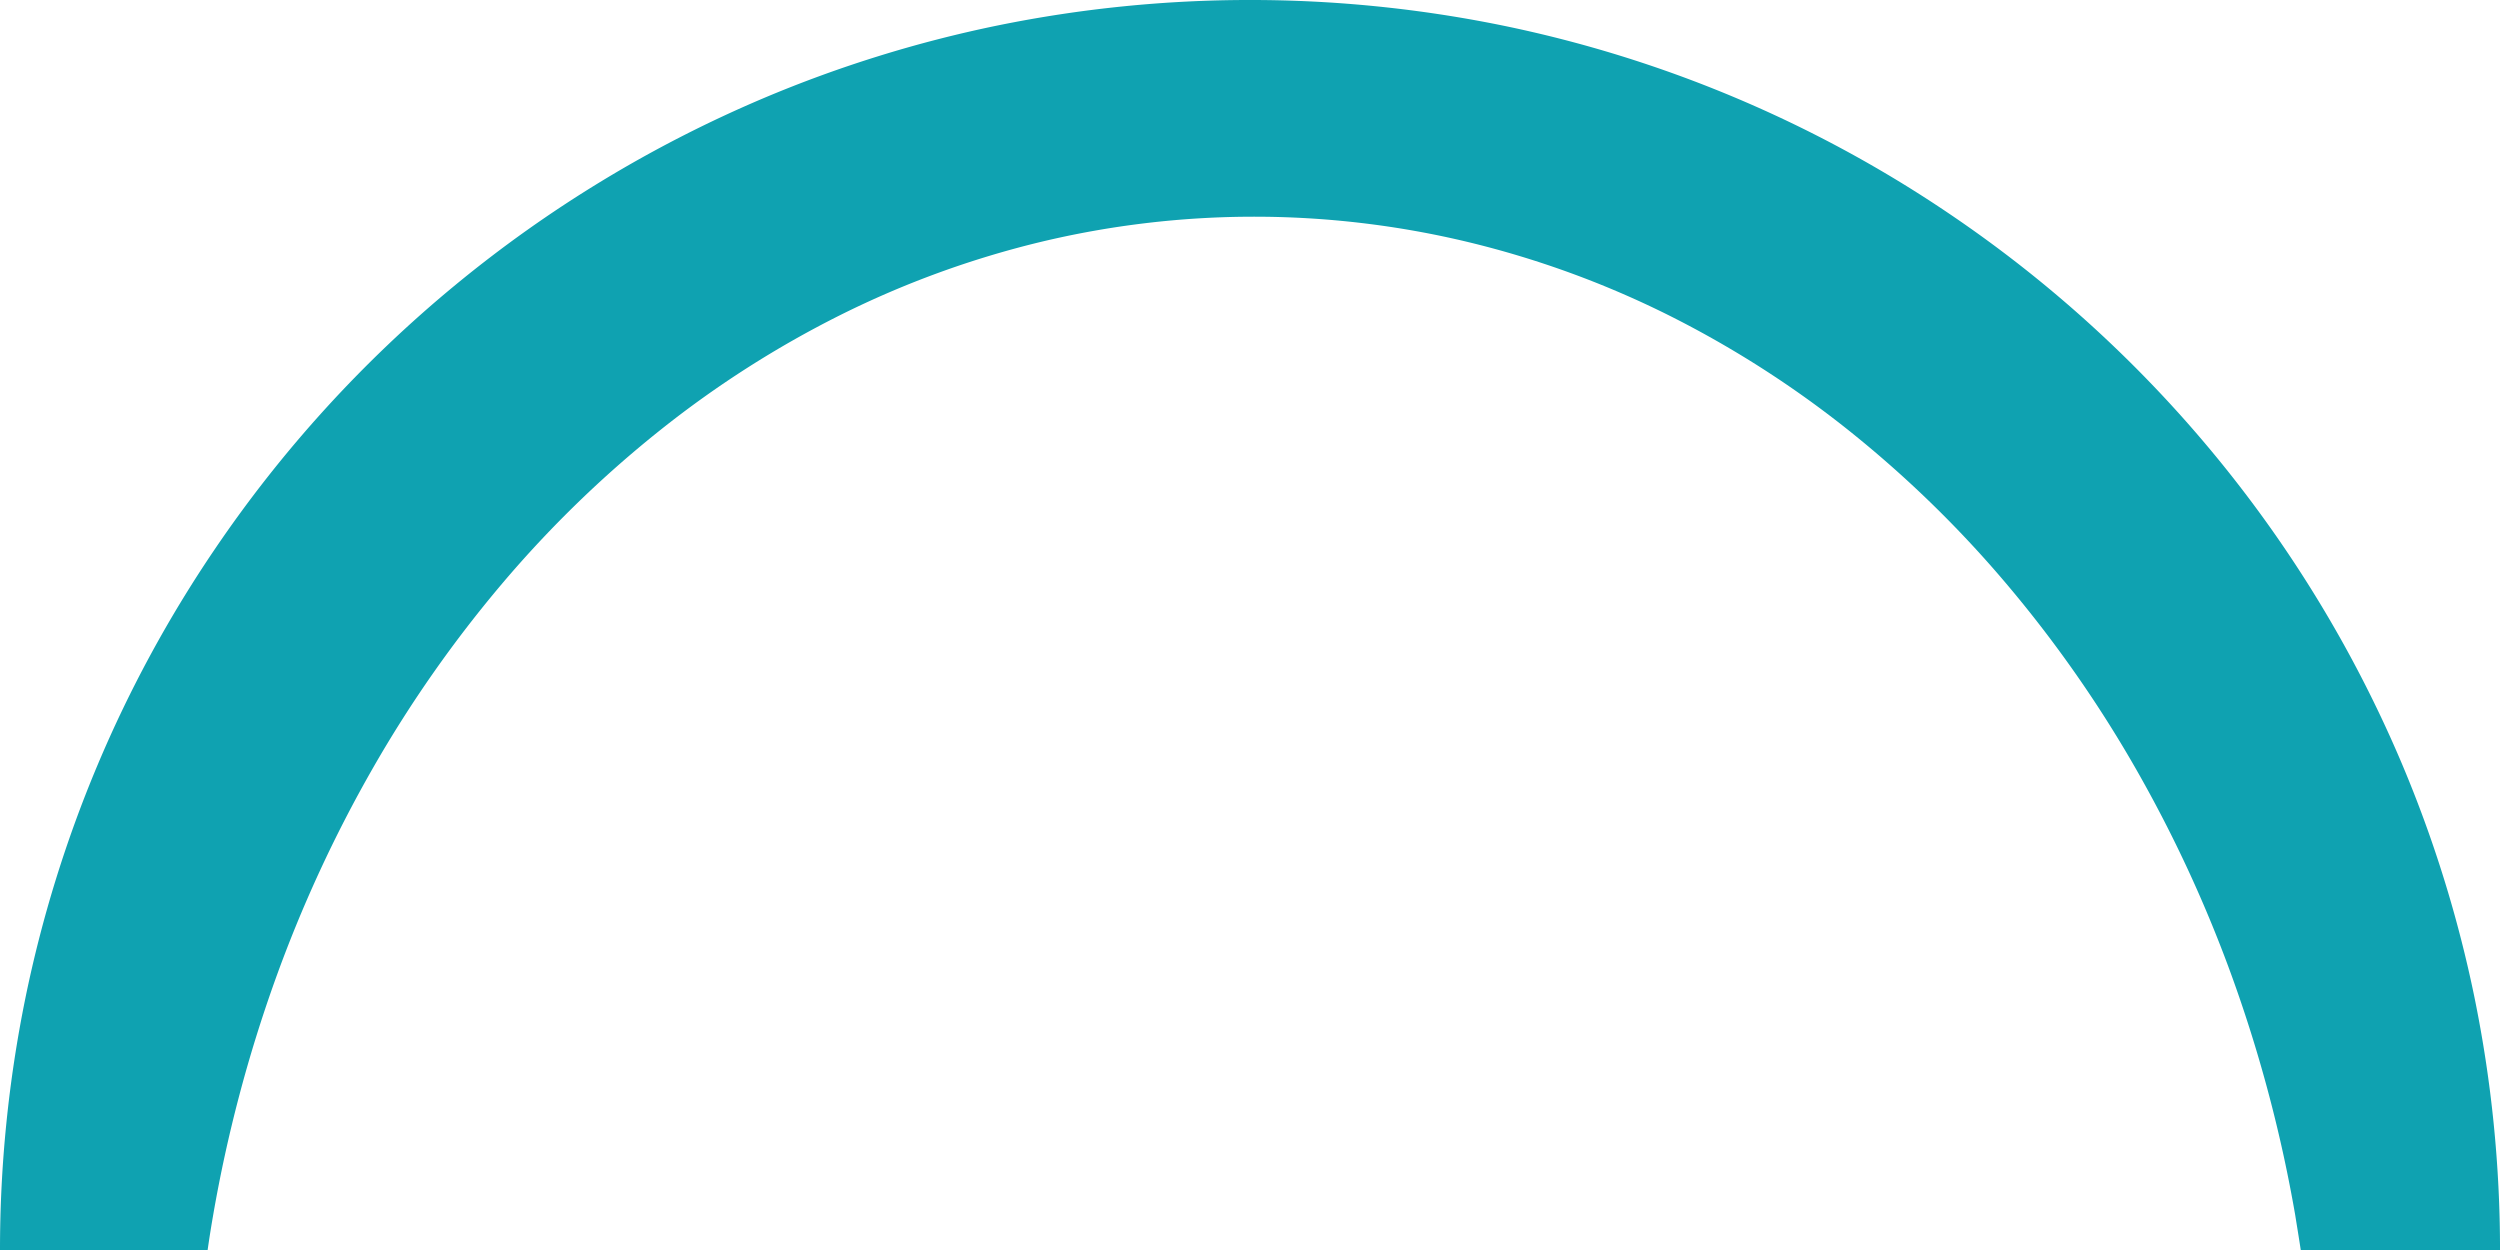 <svg xmlns="http://www.w3.org/2000/svg" width="134.24" height="67.12" viewBox="0 0 134.24 67.12">
  <path id="Subtraction_6" data-name="Subtraction 6" d="M11.146,67.12H0A67.6,67.6,0,0,1,1.364,53.593a66.745,66.745,0,0,1,10.1-24A67.319,67.319,0,0,1,40.994,5.274a66.8,66.8,0,0,1,12.6-3.911,67.775,67.775,0,0,1,27.054,0,66.746,66.746,0,0,1,24,10.1,67.312,67.312,0,0,1,24.318,29.531,66.785,66.785,0,0,1,3.911,12.6,67.659,67.659,0,0,1,1.364,13.527h-10.7c-.093-.626-.2-1.262-.3-1.893a75.662,75.662,0,0,0-3.324-12.6,71.583,71.583,0,0,0-5.26-11.4,66.476,66.476,0,0,0-6.967-9.934,60.683,60.683,0,0,0-8.443-8.2,55,55,0,0,0-9.691-6.189A50.755,50.755,0,0,0,78.842,13a49.159,49.159,0,0,0-23,0,50.771,50.771,0,0,0-10.709,3.911A55,55,0,0,0,35.445,23.1,60.64,60.64,0,0,0,27,31.293a66.474,66.474,0,0,0-6.967,9.934,71.591,71.591,0,0,0-5.26,11.4,75.713,75.713,0,0,0-3.324,12.6c-.109.626-.211,1.263-.3,1.893Z" fill="#0fa2b1"/>
</svg>
